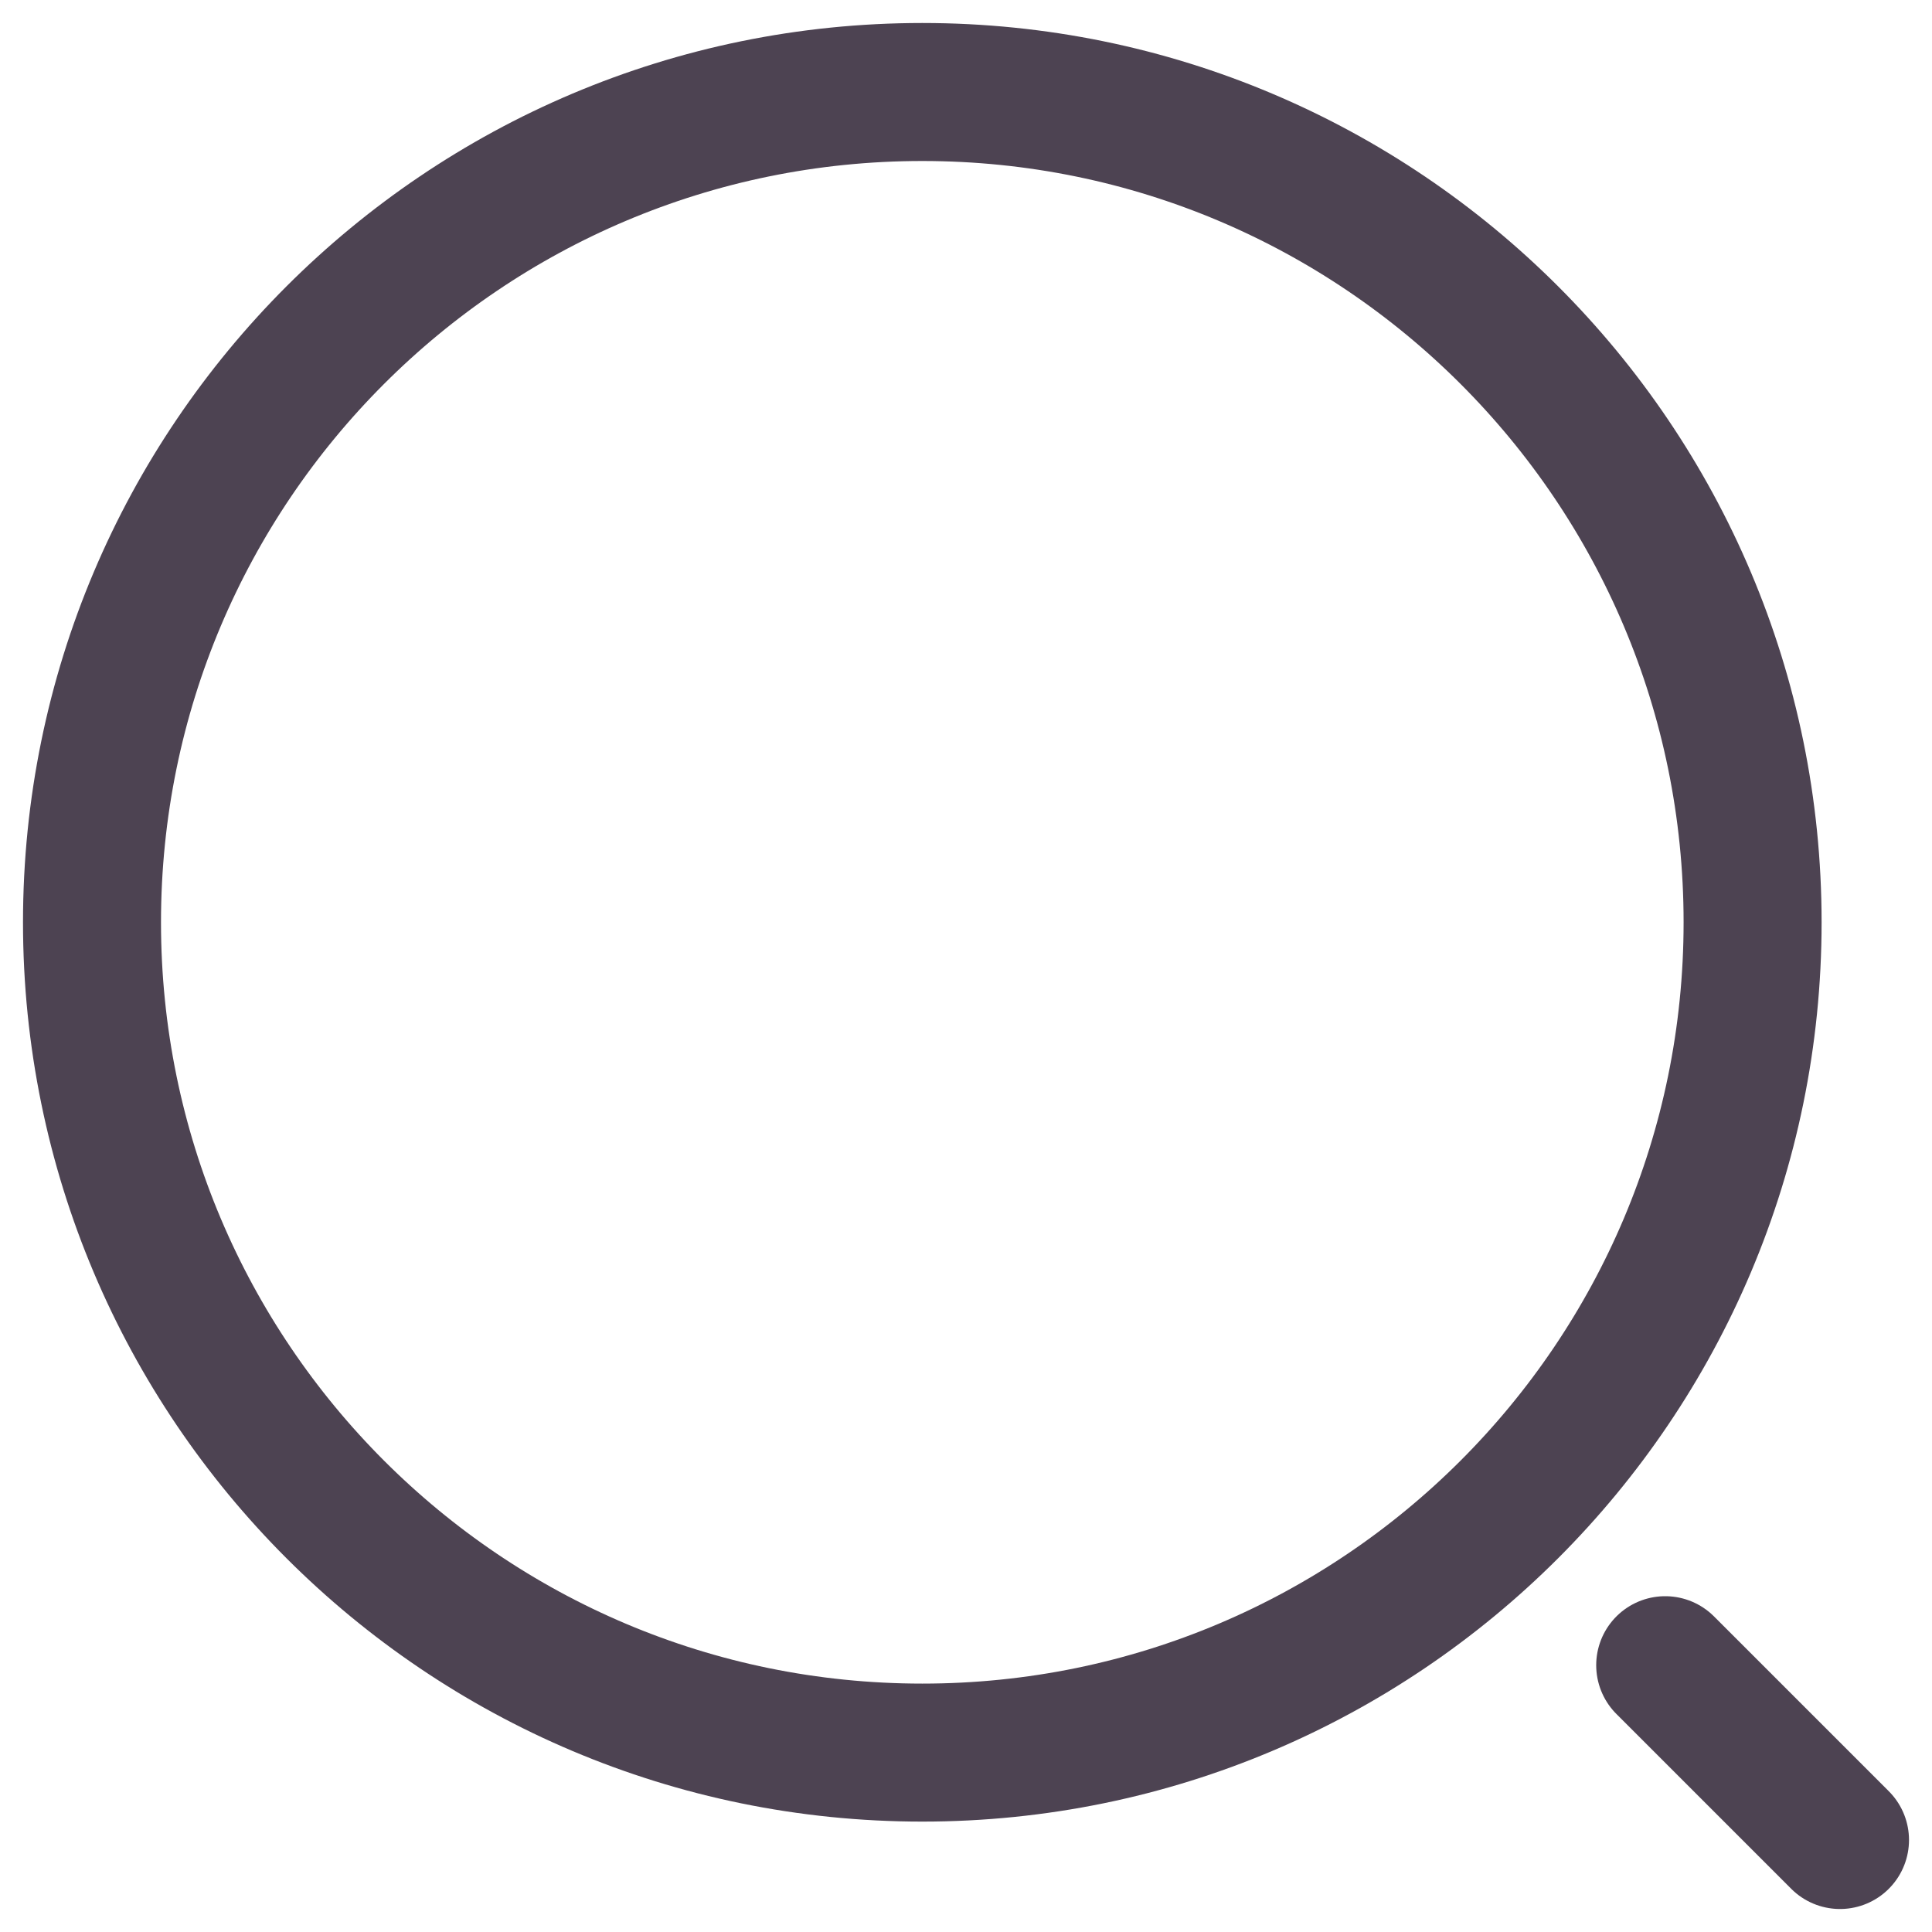 <svg xmlns="http://www.w3.org/2000/svg" width="21" height="21" viewBox="0 0 21 21" fill="none">
<path d="M10.025 19.05C15.009 19.05 19.05 15.009 19.05 10.025C19.05 5.041 15.009 1 10.025 1C5.041 1 1 5.041 1 10.025C1 15.009 5.041 19.05 10.025 19.05Z" stroke="#4D4352" stroke-width="1.5" stroke-linecap="round" stroke-linejoin="round"/>
<path d="M20 20L18.1 18.1" stroke="#4D4352" stroke-width="1.5" stroke-linecap="round" stroke-linejoin="round"/>
</svg>